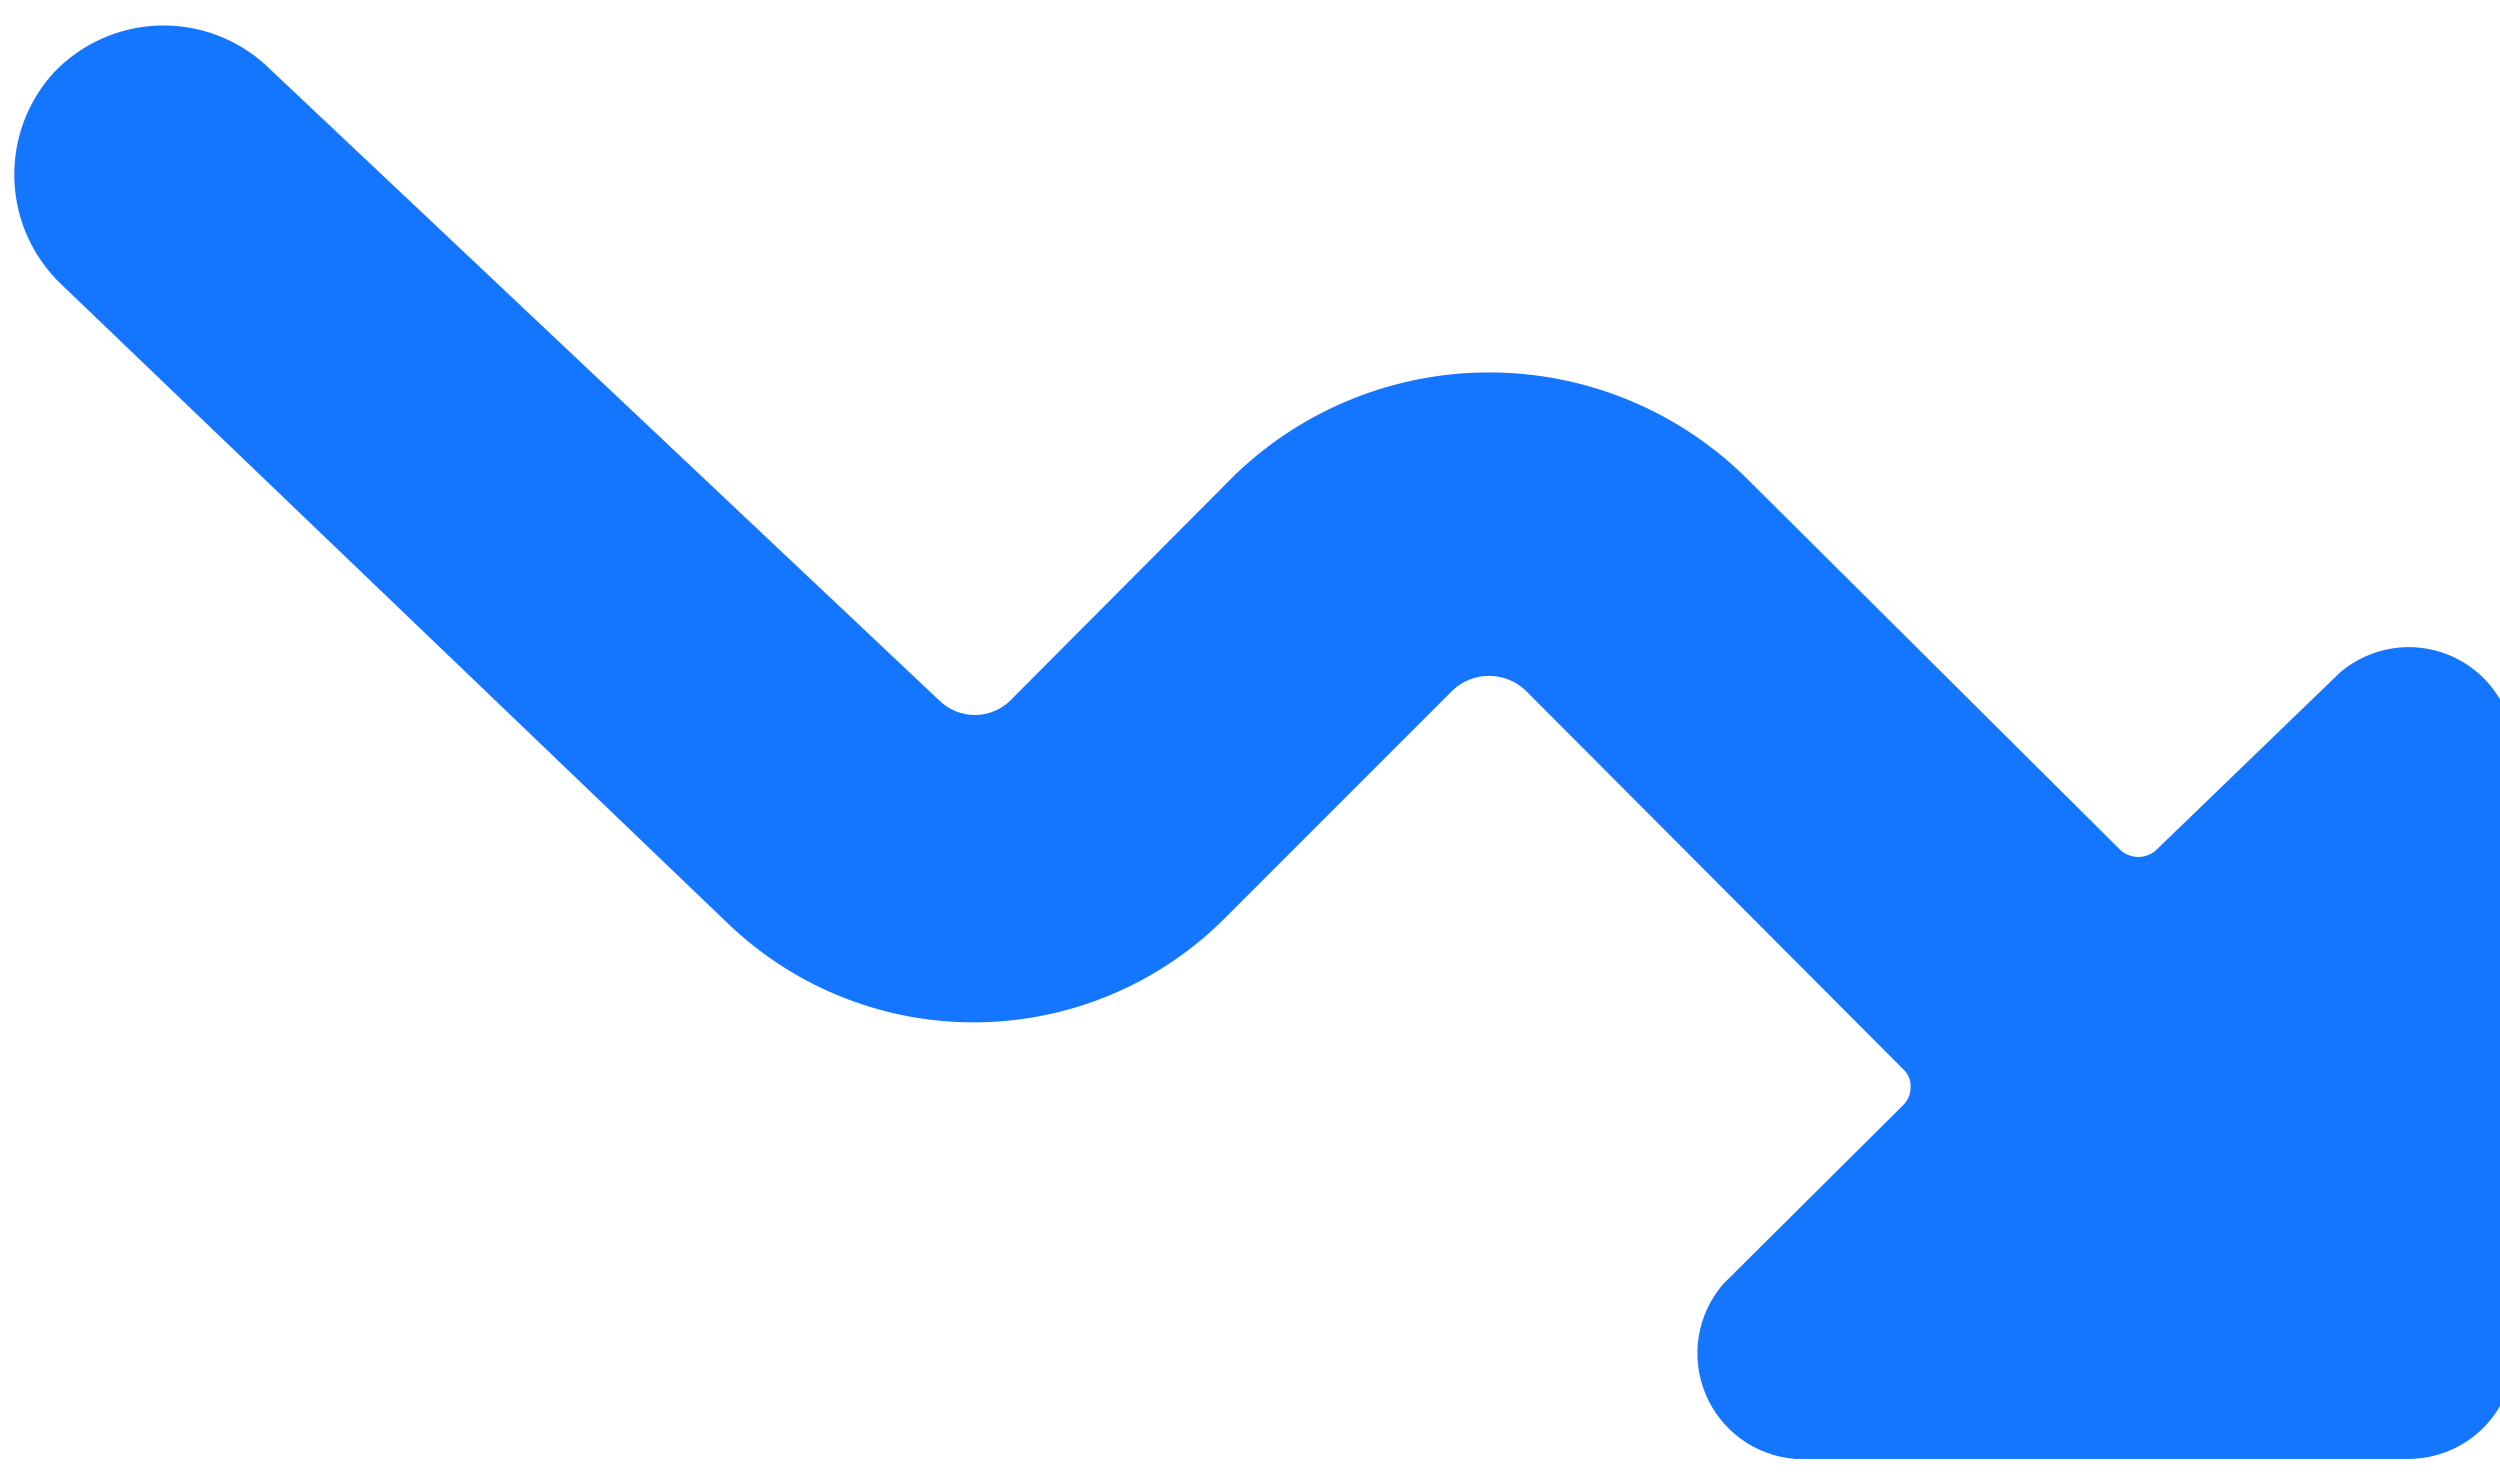 <svg width="64" height="38" viewBox="0 0 64 38" fill="none" xmlns="http://www.w3.org/2000/svg">
<path d="M18.678 23.683C20.404 25.318 22.703 26.212 25.081 26.171C27.458 26.131 29.725 25.159 31.395 23.466L37.197 17.663C37.448 17.431 37.777 17.302 38.119 17.302C38.461 17.302 38.79 17.431 39.041 17.663L48.72 27.37C48.785 27.427 48.836 27.499 48.868 27.579C48.901 27.659 48.916 27.745 48.91 27.831C48.912 27.917 48.896 28.002 48.863 28.081C48.831 28.161 48.782 28.232 48.72 28.292L44.111 32.874C43.784 33.254 43.568 33.717 43.488 34.212C43.408 34.707 43.467 35.214 43.658 35.678C43.849 36.141 44.165 36.543 44.57 36.838C44.976 37.133 45.455 37.309 45.955 37.348H61.654C62.373 37.348 63.063 37.062 63.571 36.554C64.08 36.045 64.365 35.356 64.365 34.637V19.046C64.323 18.551 64.145 18.077 63.852 17.677C63.559 17.276 63.161 16.963 62.702 16.773C62.243 16.582 61.741 16.522 61.25 16.598C60.759 16.674 60.299 16.883 59.919 17.202L55.201 21.758C55.075 21.874 54.911 21.938 54.74 21.938C54.569 21.938 54.404 21.874 54.279 21.758L44.599 12.132C42.854 10.465 40.533 9.534 38.119 9.534C35.705 9.534 33.384 10.465 31.639 12.132L25.863 17.934C25.62 18.171 25.294 18.304 24.955 18.304C24.616 18.304 24.29 18.171 24.047 17.934L6.802 1.666C6.053 0.982 5.066 0.619 4.052 0.654C3.038 0.69 2.079 1.121 1.379 1.856C0.695 2.605 0.332 3.592 0.368 4.606C0.403 5.62 0.834 6.579 1.569 7.279L18.678 23.683Z" fill="#1476FF"/>
</svg>
